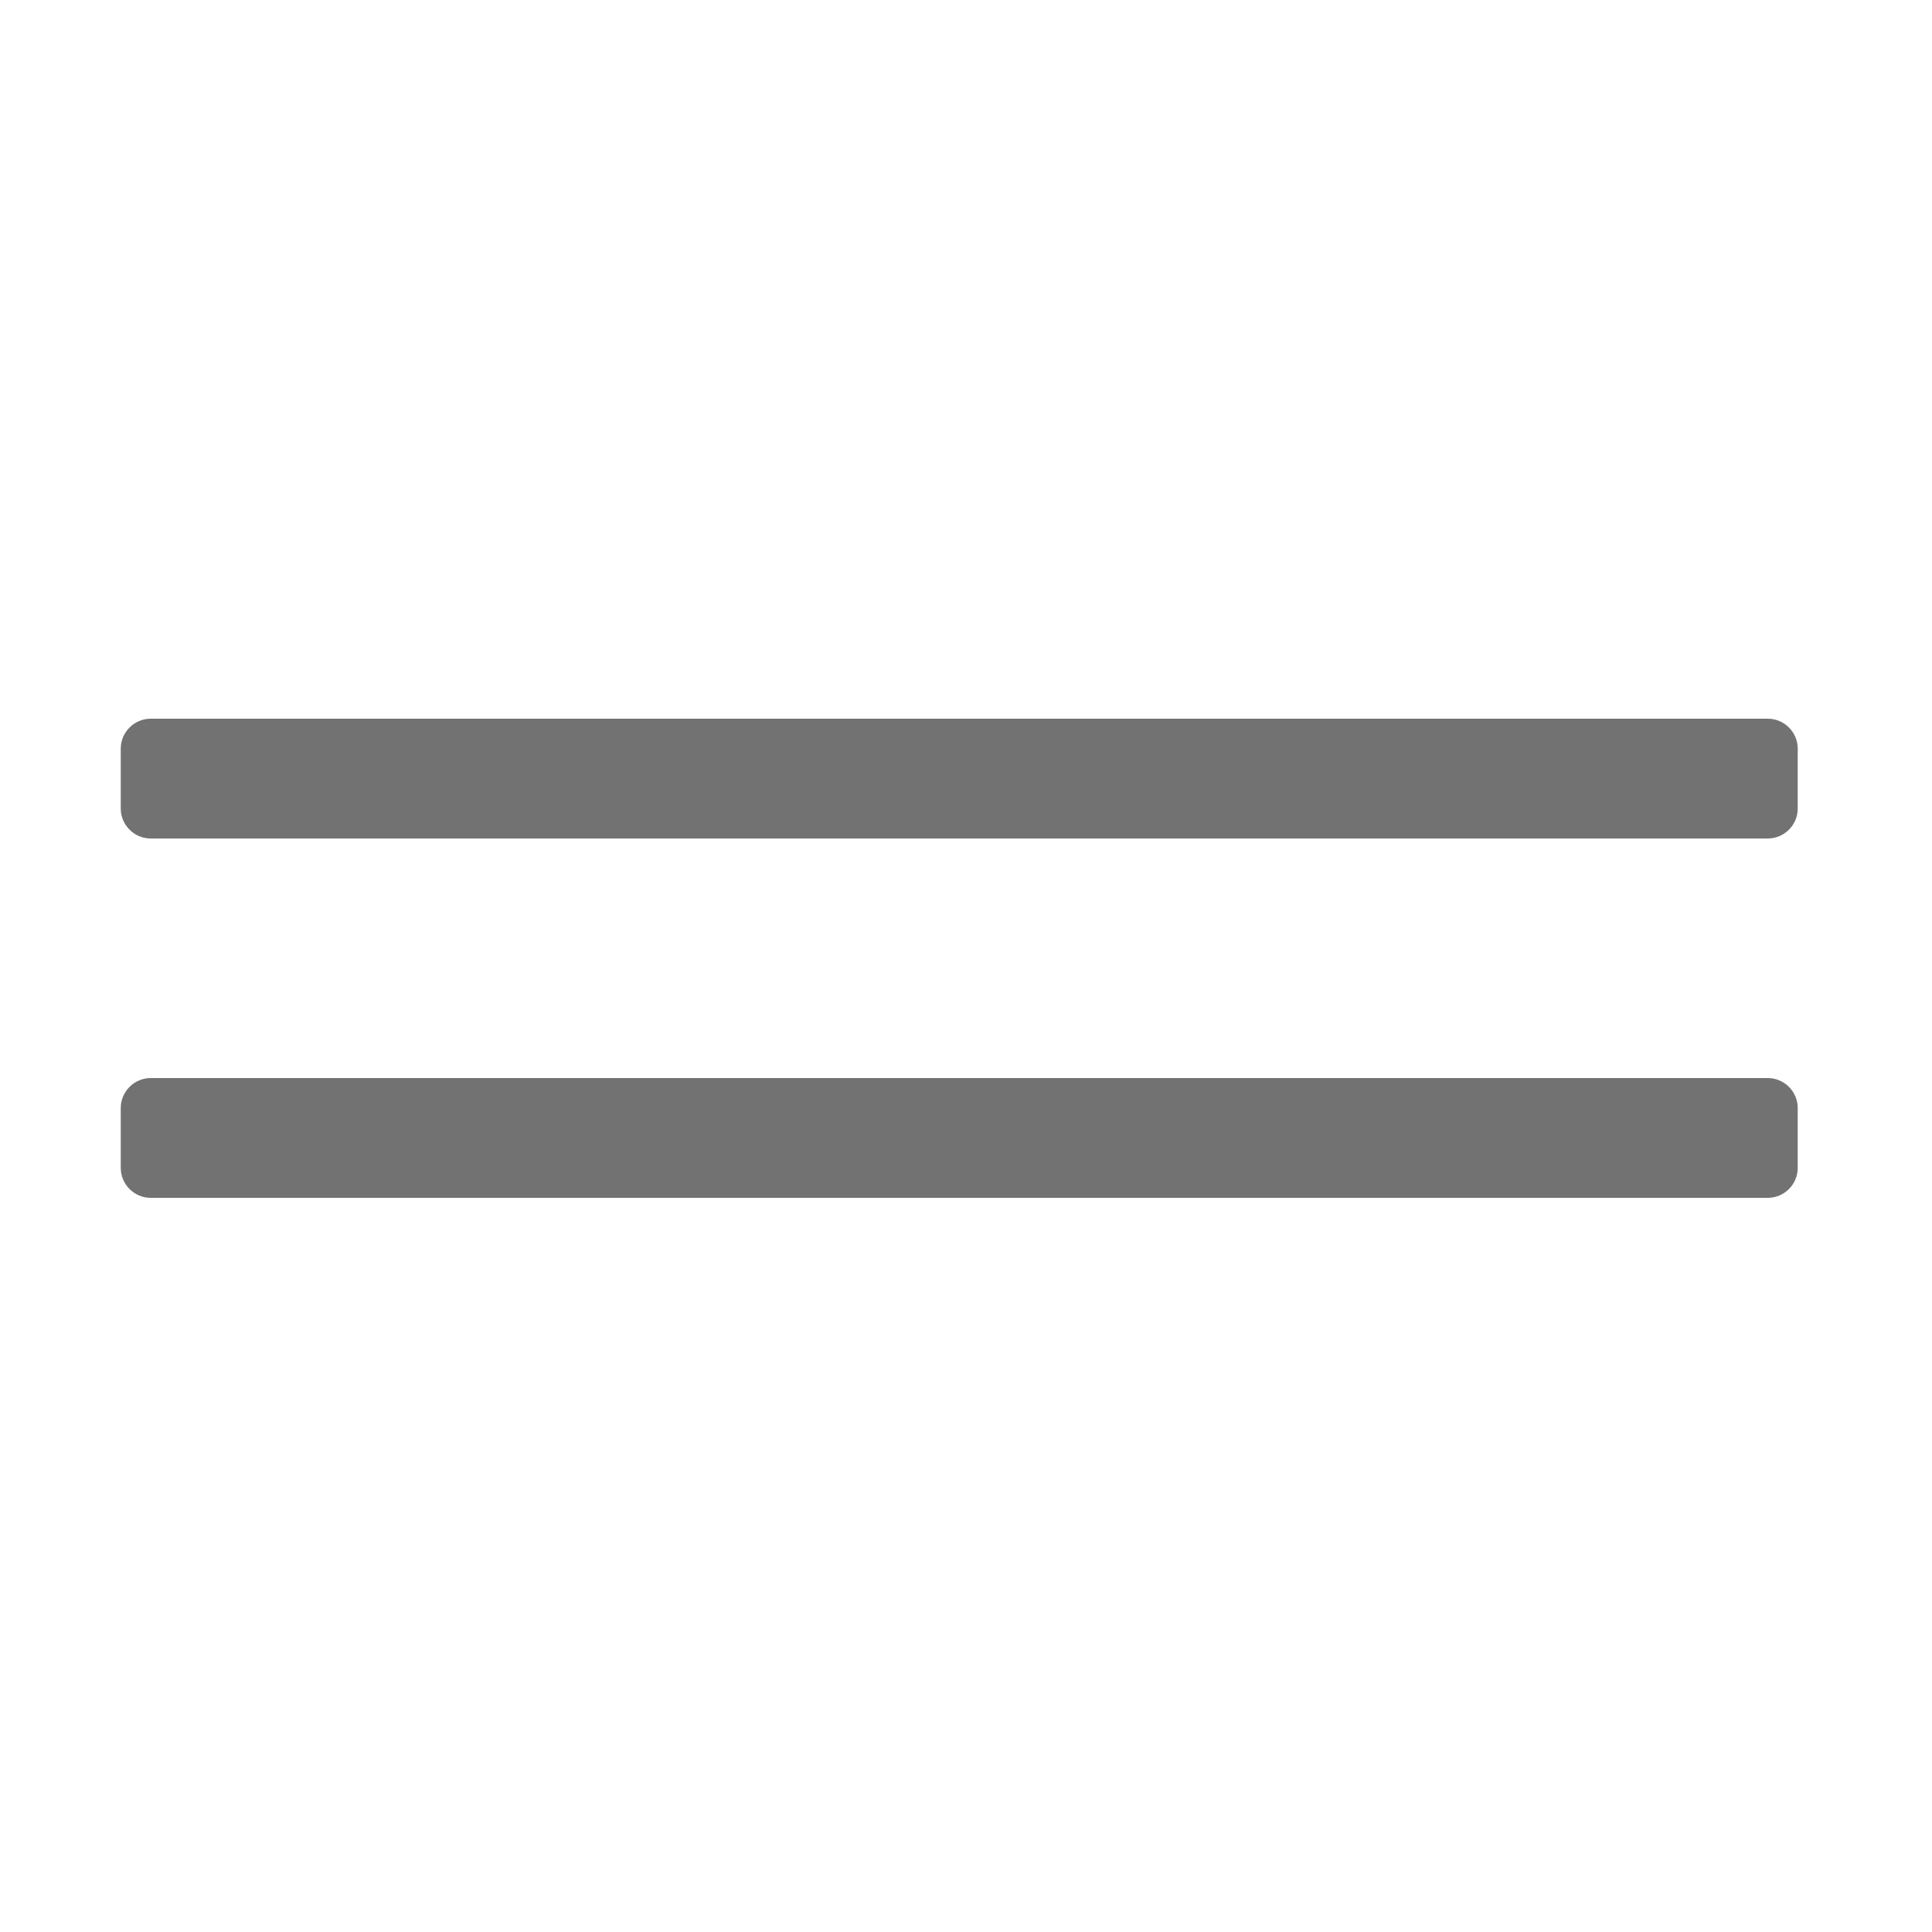 ﻿<?xml version='1.0' encoding='UTF-8'?>
<svg viewBox="-2 0 32 32" xmlns="http://www.w3.org/2000/svg">
  <g transform="matrix(0.062, 0, 0, 0.062, 0, 0)">
    <path d="M440, 192L8, 192C3.6, 192 0, 195.6 0, 200L0, 216C0, 220.4 3.6, 224 8, 224L440, 224C444.4, 224 448, 220.4 448, 216L448, 200C448, 195.6 444.4, 192 440, 192zM440, 288L8, 288C3.6, 288 0, 291.6 0, 296L0, 312C0, 316.4 3.6, 320 8, 320L440, 320C444.4, 320 448, 316.4 448, 312L448, 296C448, 291.6 444.4, 288 440, 288z" fill="#727272" fill-opacity="1" class="Black" />
  </g>
</svg>